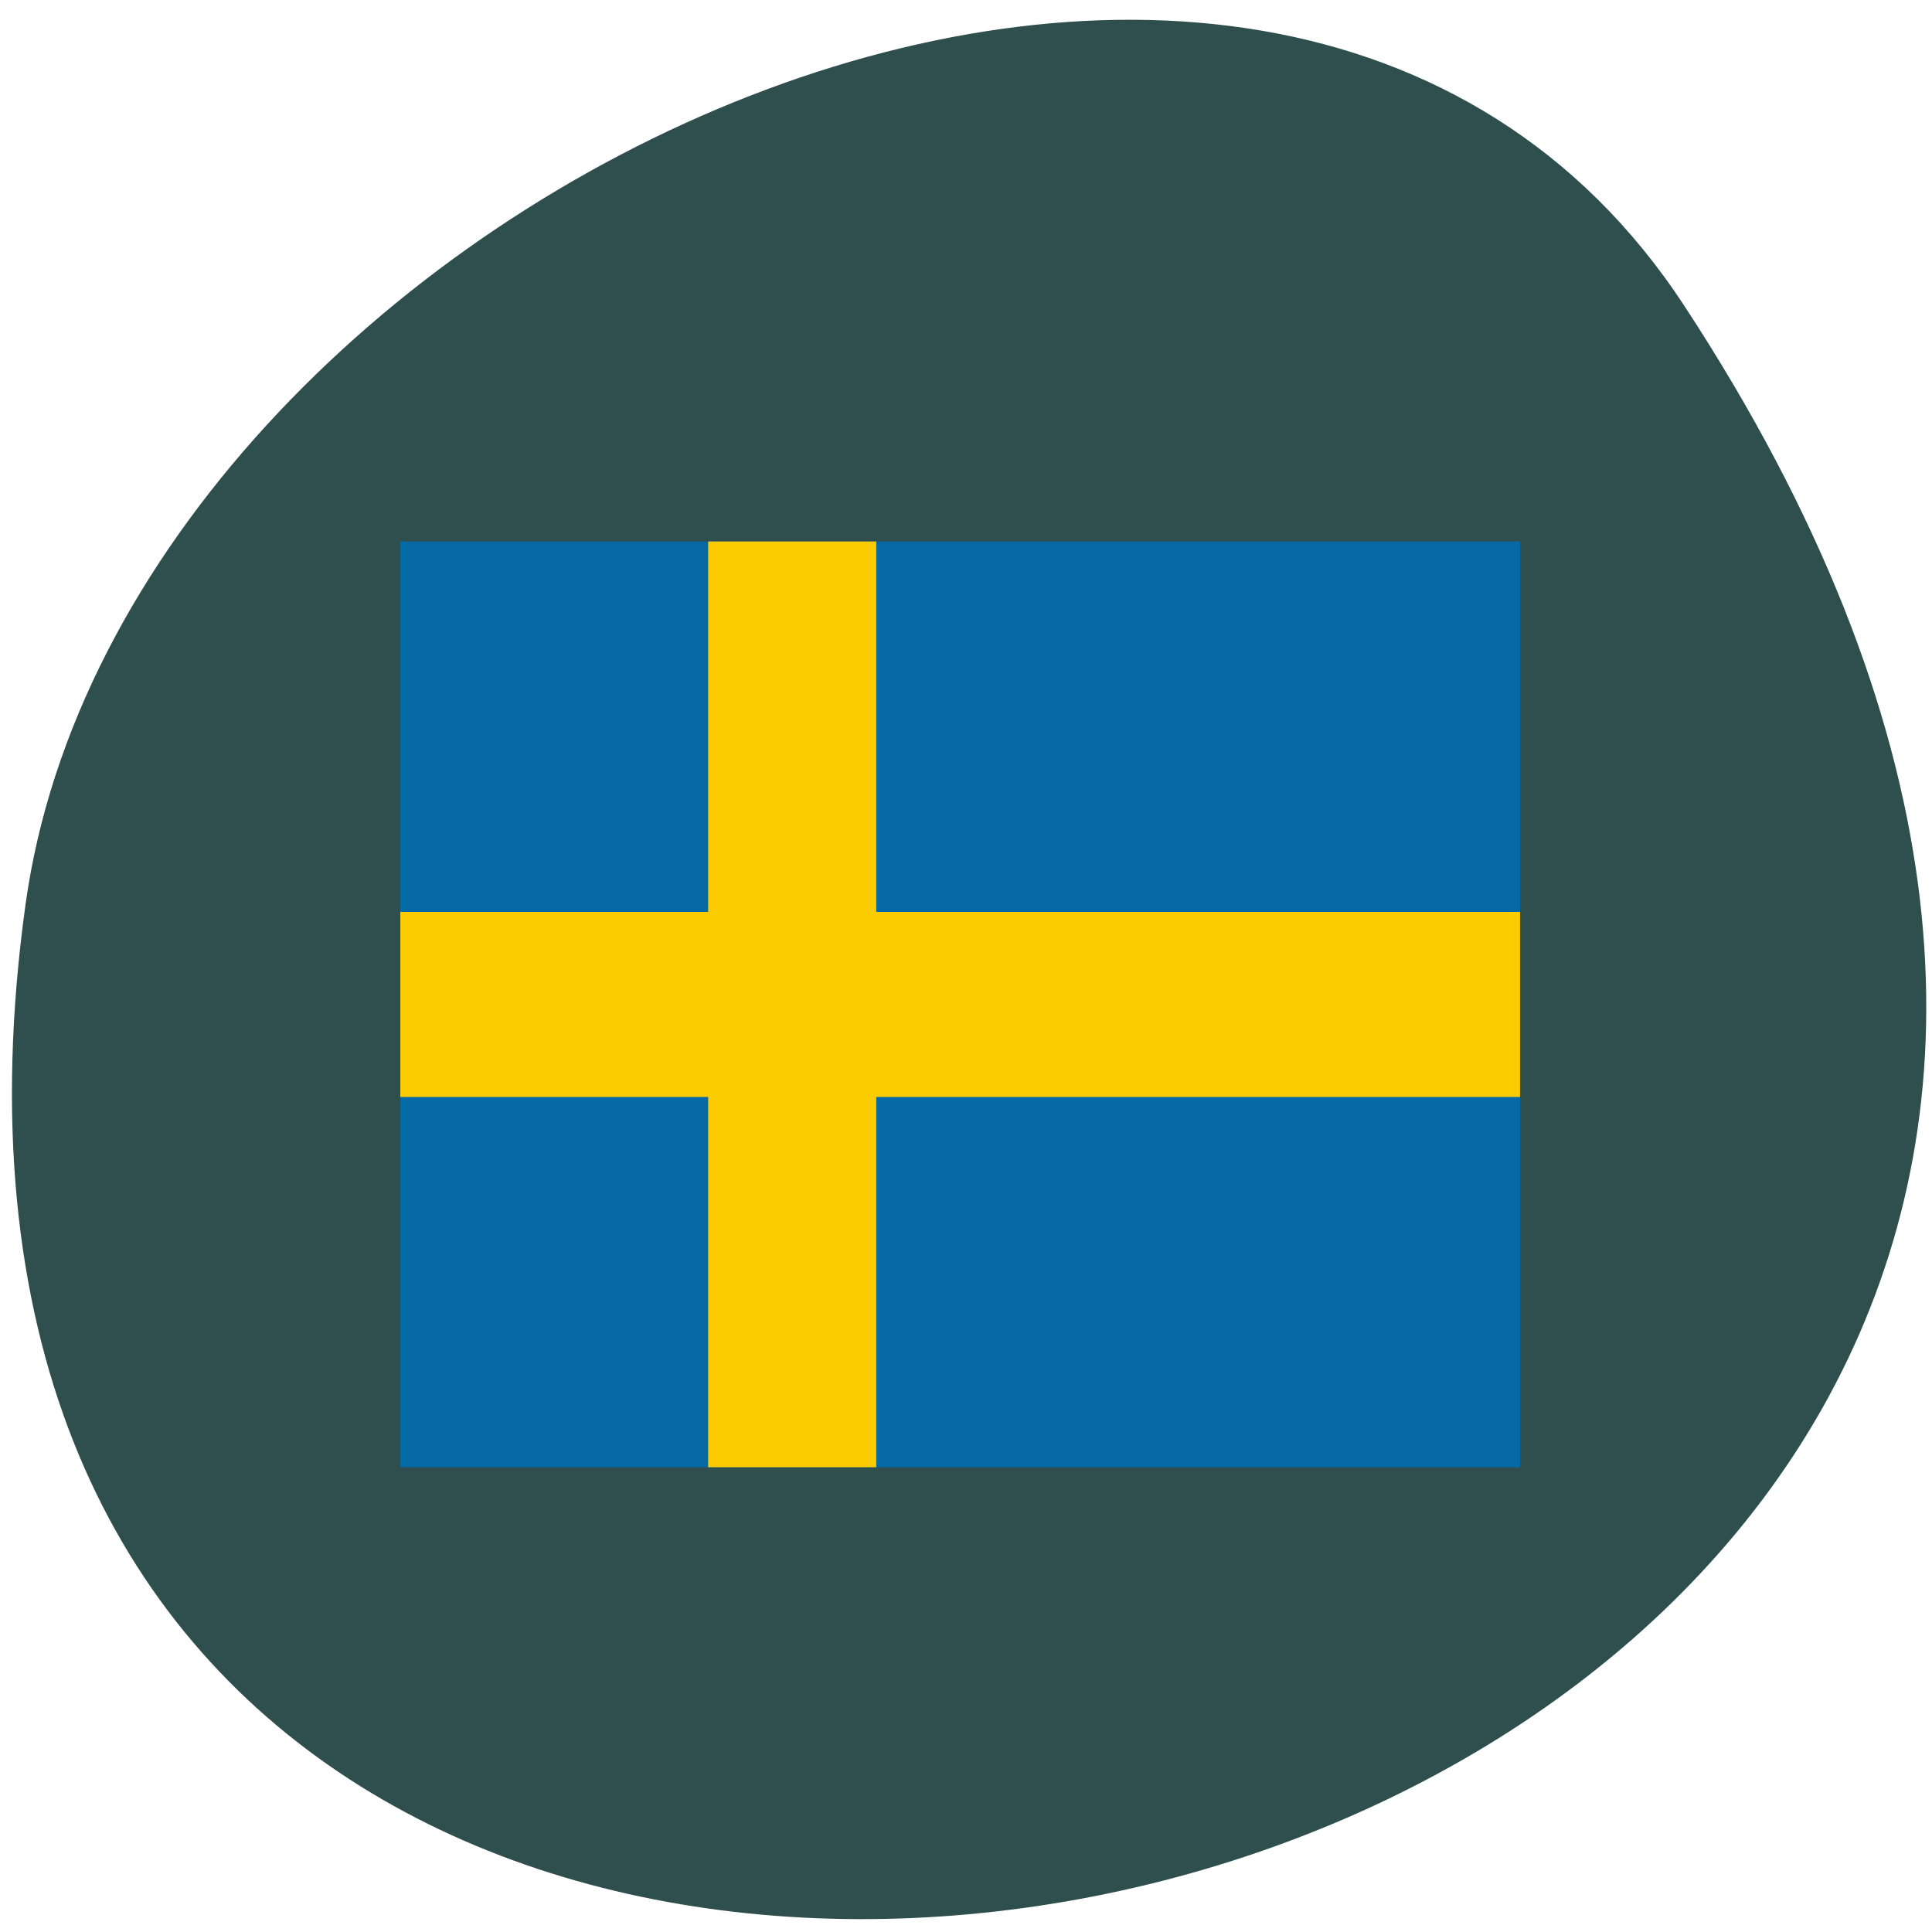 <svg xmlns="http://www.w3.org/2000/svg" viewBox="0 0 48 48"><path d="m 41.844 7.594 c 27.22 41.539 -47.13 57.62 -41.21 14.879 c 2.414 -17.43 30.793 -30.773 41.21 -14.879" fill="#2f4e4e"/><path d="m 9.945 13.453 h 27.82 v 23 h -27.82" fill="#0569a6"/><g fill="#fdcc00"><path d="m 9.945 22.656 h 27.82 v 4.598 h -27.82"/><path d="m 17.594 13.453 h 4.176 v 23 h -4.176"/></g></svg>